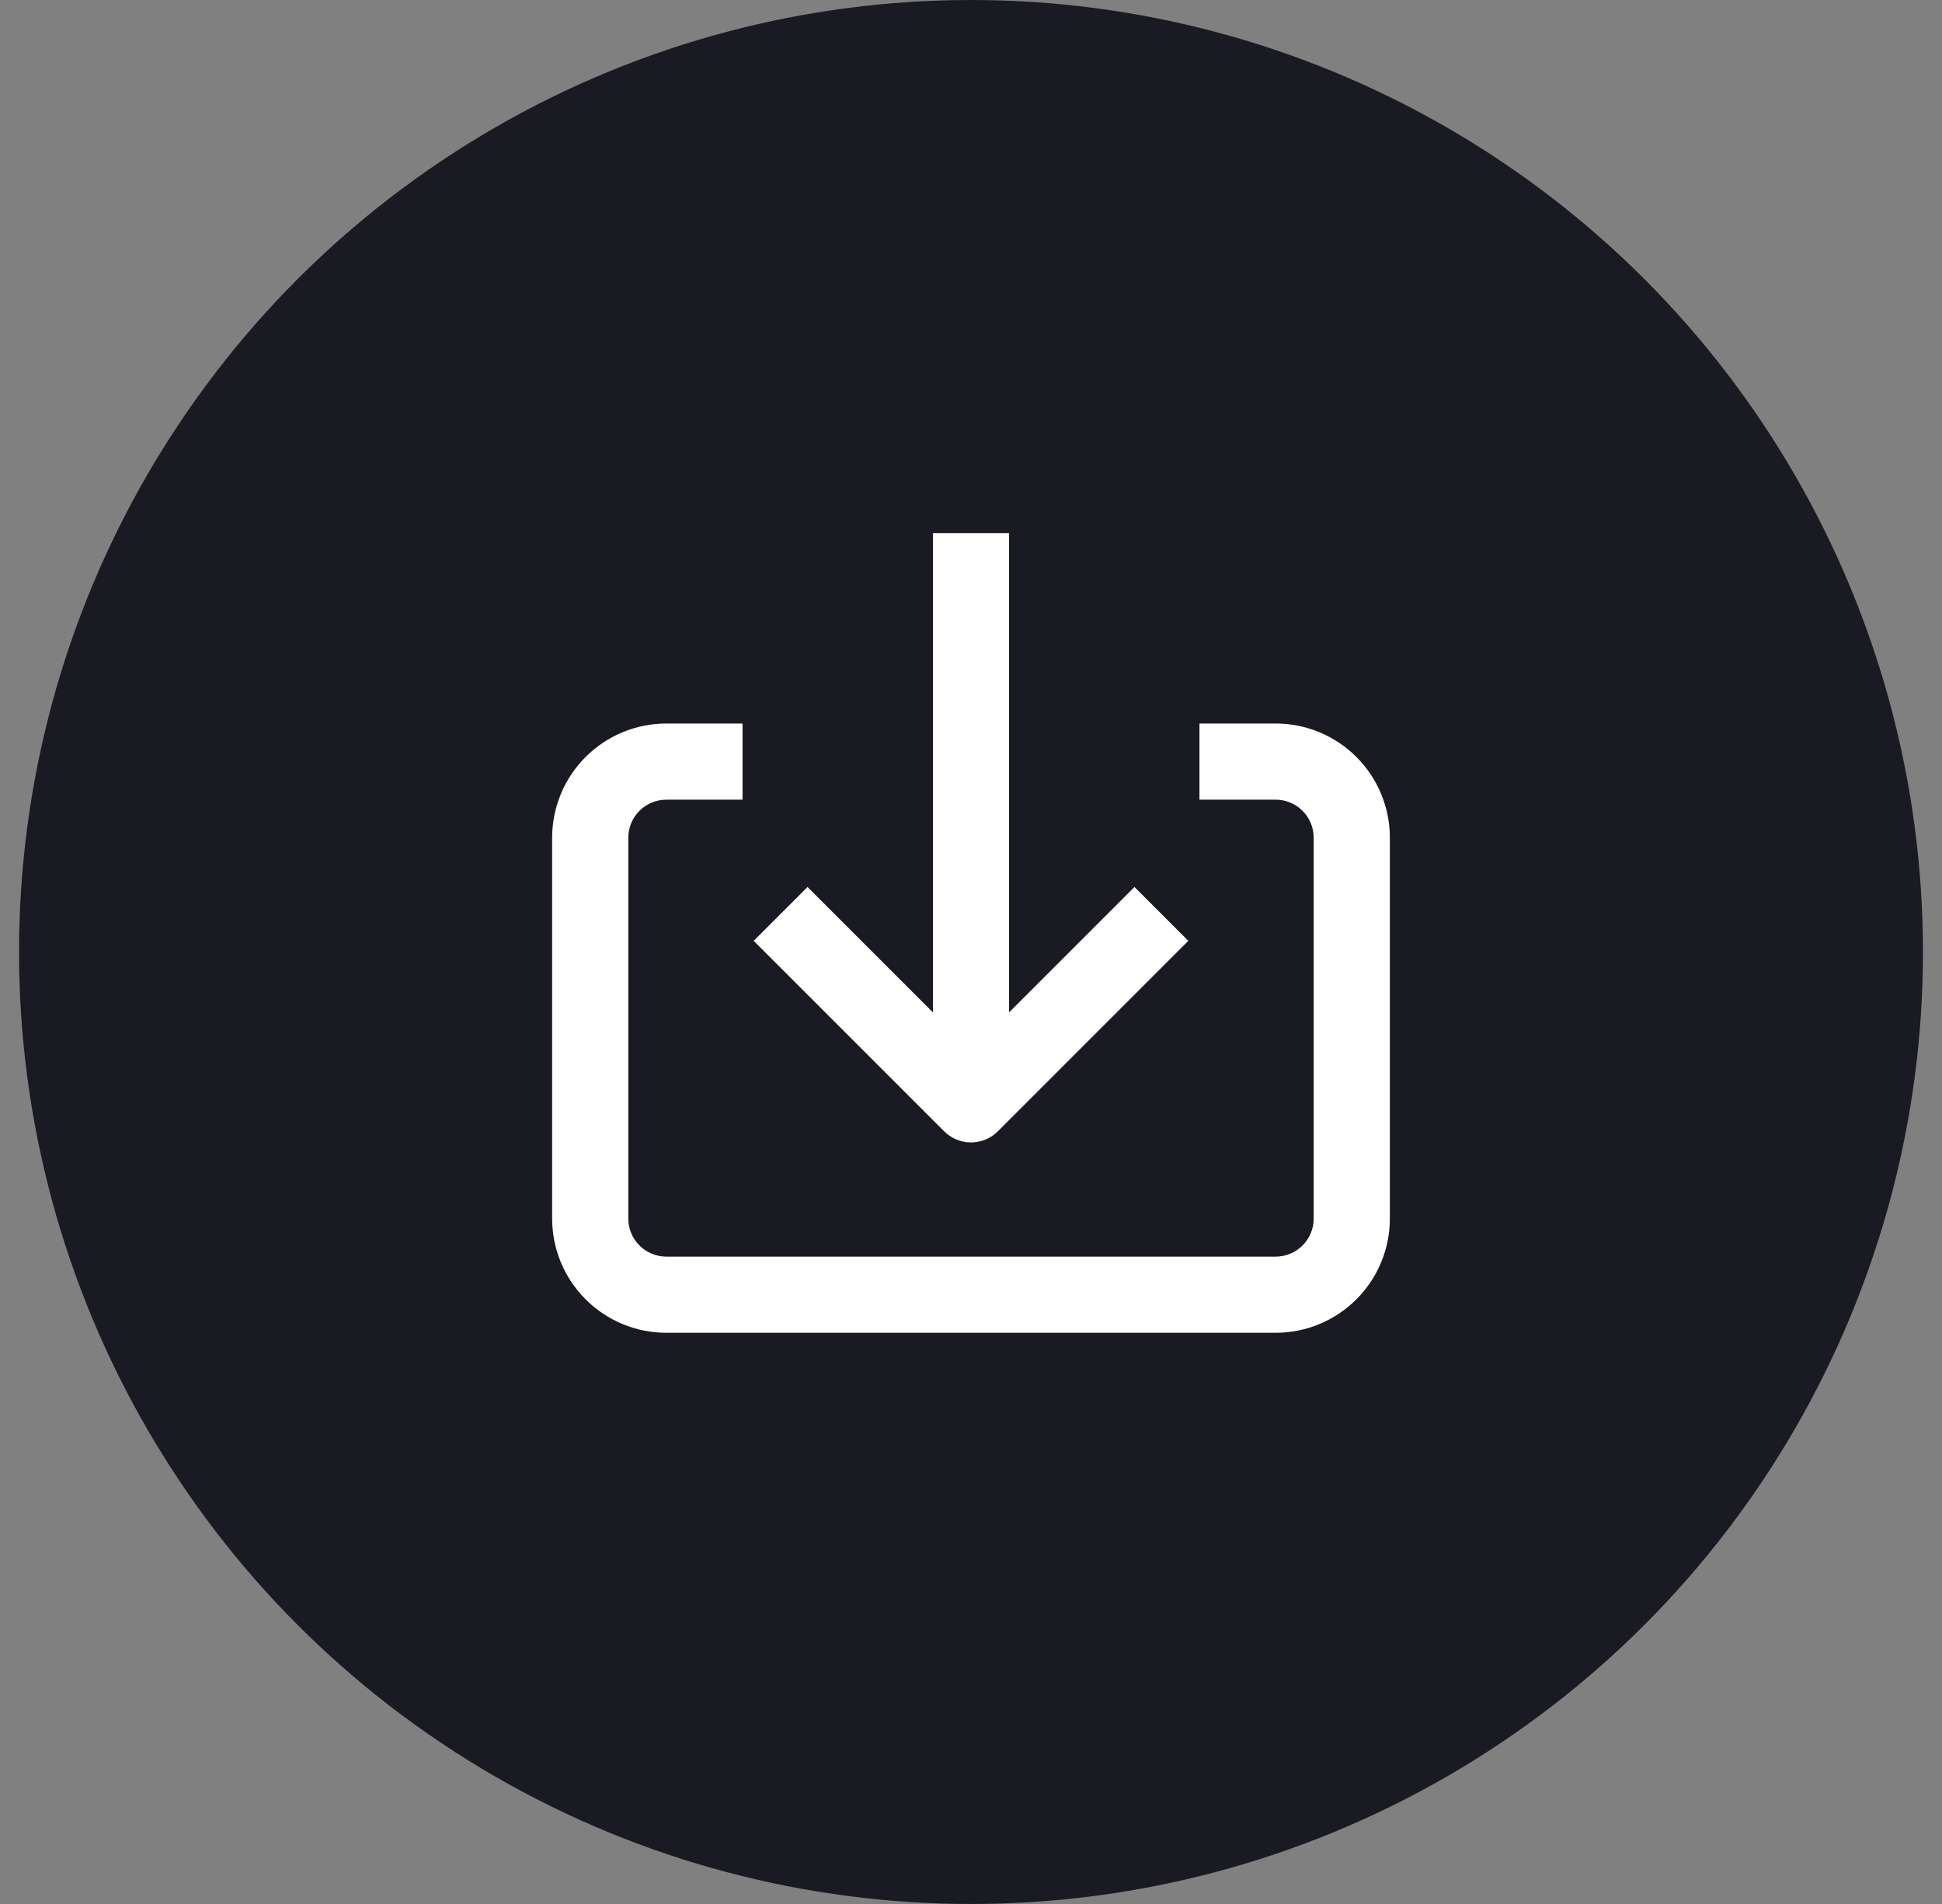 <svg width="51" height="50" viewBox="0 0 51 50" fill="none" xmlns="http://www.w3.org/2000/svg">
<rect x="0" y="0" width="51" height="50" fill="#808080" stroke="none"/>
<g clip-path="url(#clip0_1376_4281)">
<circle cx="25.5" cy="25" r="25" fill="#1A1B22"/>
<path fill-rule="evenodd" clip-rule="evenodd" d="M17.5 21C17.235 21 16.98 21.105 16.793 21.293C16.605 21.48 16.5 21.735 16.5 22V32C16.5 32.265 16.605 32.52 16.793 32.707C16.98 32.895 17.235 33 17.5 33H33.5C33.765 33 34.019 32.895 34.207 32.707C34.395 32.519 34.5 32.265 34.5 32V22C34.5 21.735 34.395 21.481 34.207 21.293C34.019 21.105 33.765 21 33.5 21H31.5V19H33.5C34.296 19 35.059 19.316 35.621 19.879C36.184 20.441 36.5 21.204 36.5 22V32C36.5 32.796 36.184 33.559 35.621 34.121C35.059 34.684 34.296 35 33.5 35H17.5C16.704 35 15.941 34.684 15.379 34.121C14.816 33.559 14.5 32.795 14.5 32V22C14.5 21.204 14.816 20.441 15.379 19.879C15.941 19.316 16.704 19 17.5 19H19.5V21H17.5Z" fill="white"/>
<path fill-rule="evenodd" clip-rule="evenodd" d="M24.5 29V14H26.5V29H24.5Z" fill="white"/>
<path fill-rule="evenodd" clip-rule="evenodd" d="M24.793 29.707L19.793 24.707L21.207 23.293L25.5 27.586L29.793 23.293L31.207 24.707L26.207 29.707C25.817 30.098 25.183 30.098 24.793 29.707Z" fill="white"/>
</g>
<defs>
<clipPath id="clip0_1376_4281">
<rect width="50" height="50" fill="white" transform="translate(0.5)"/>
</clipPath>
</defs>
</svg>
